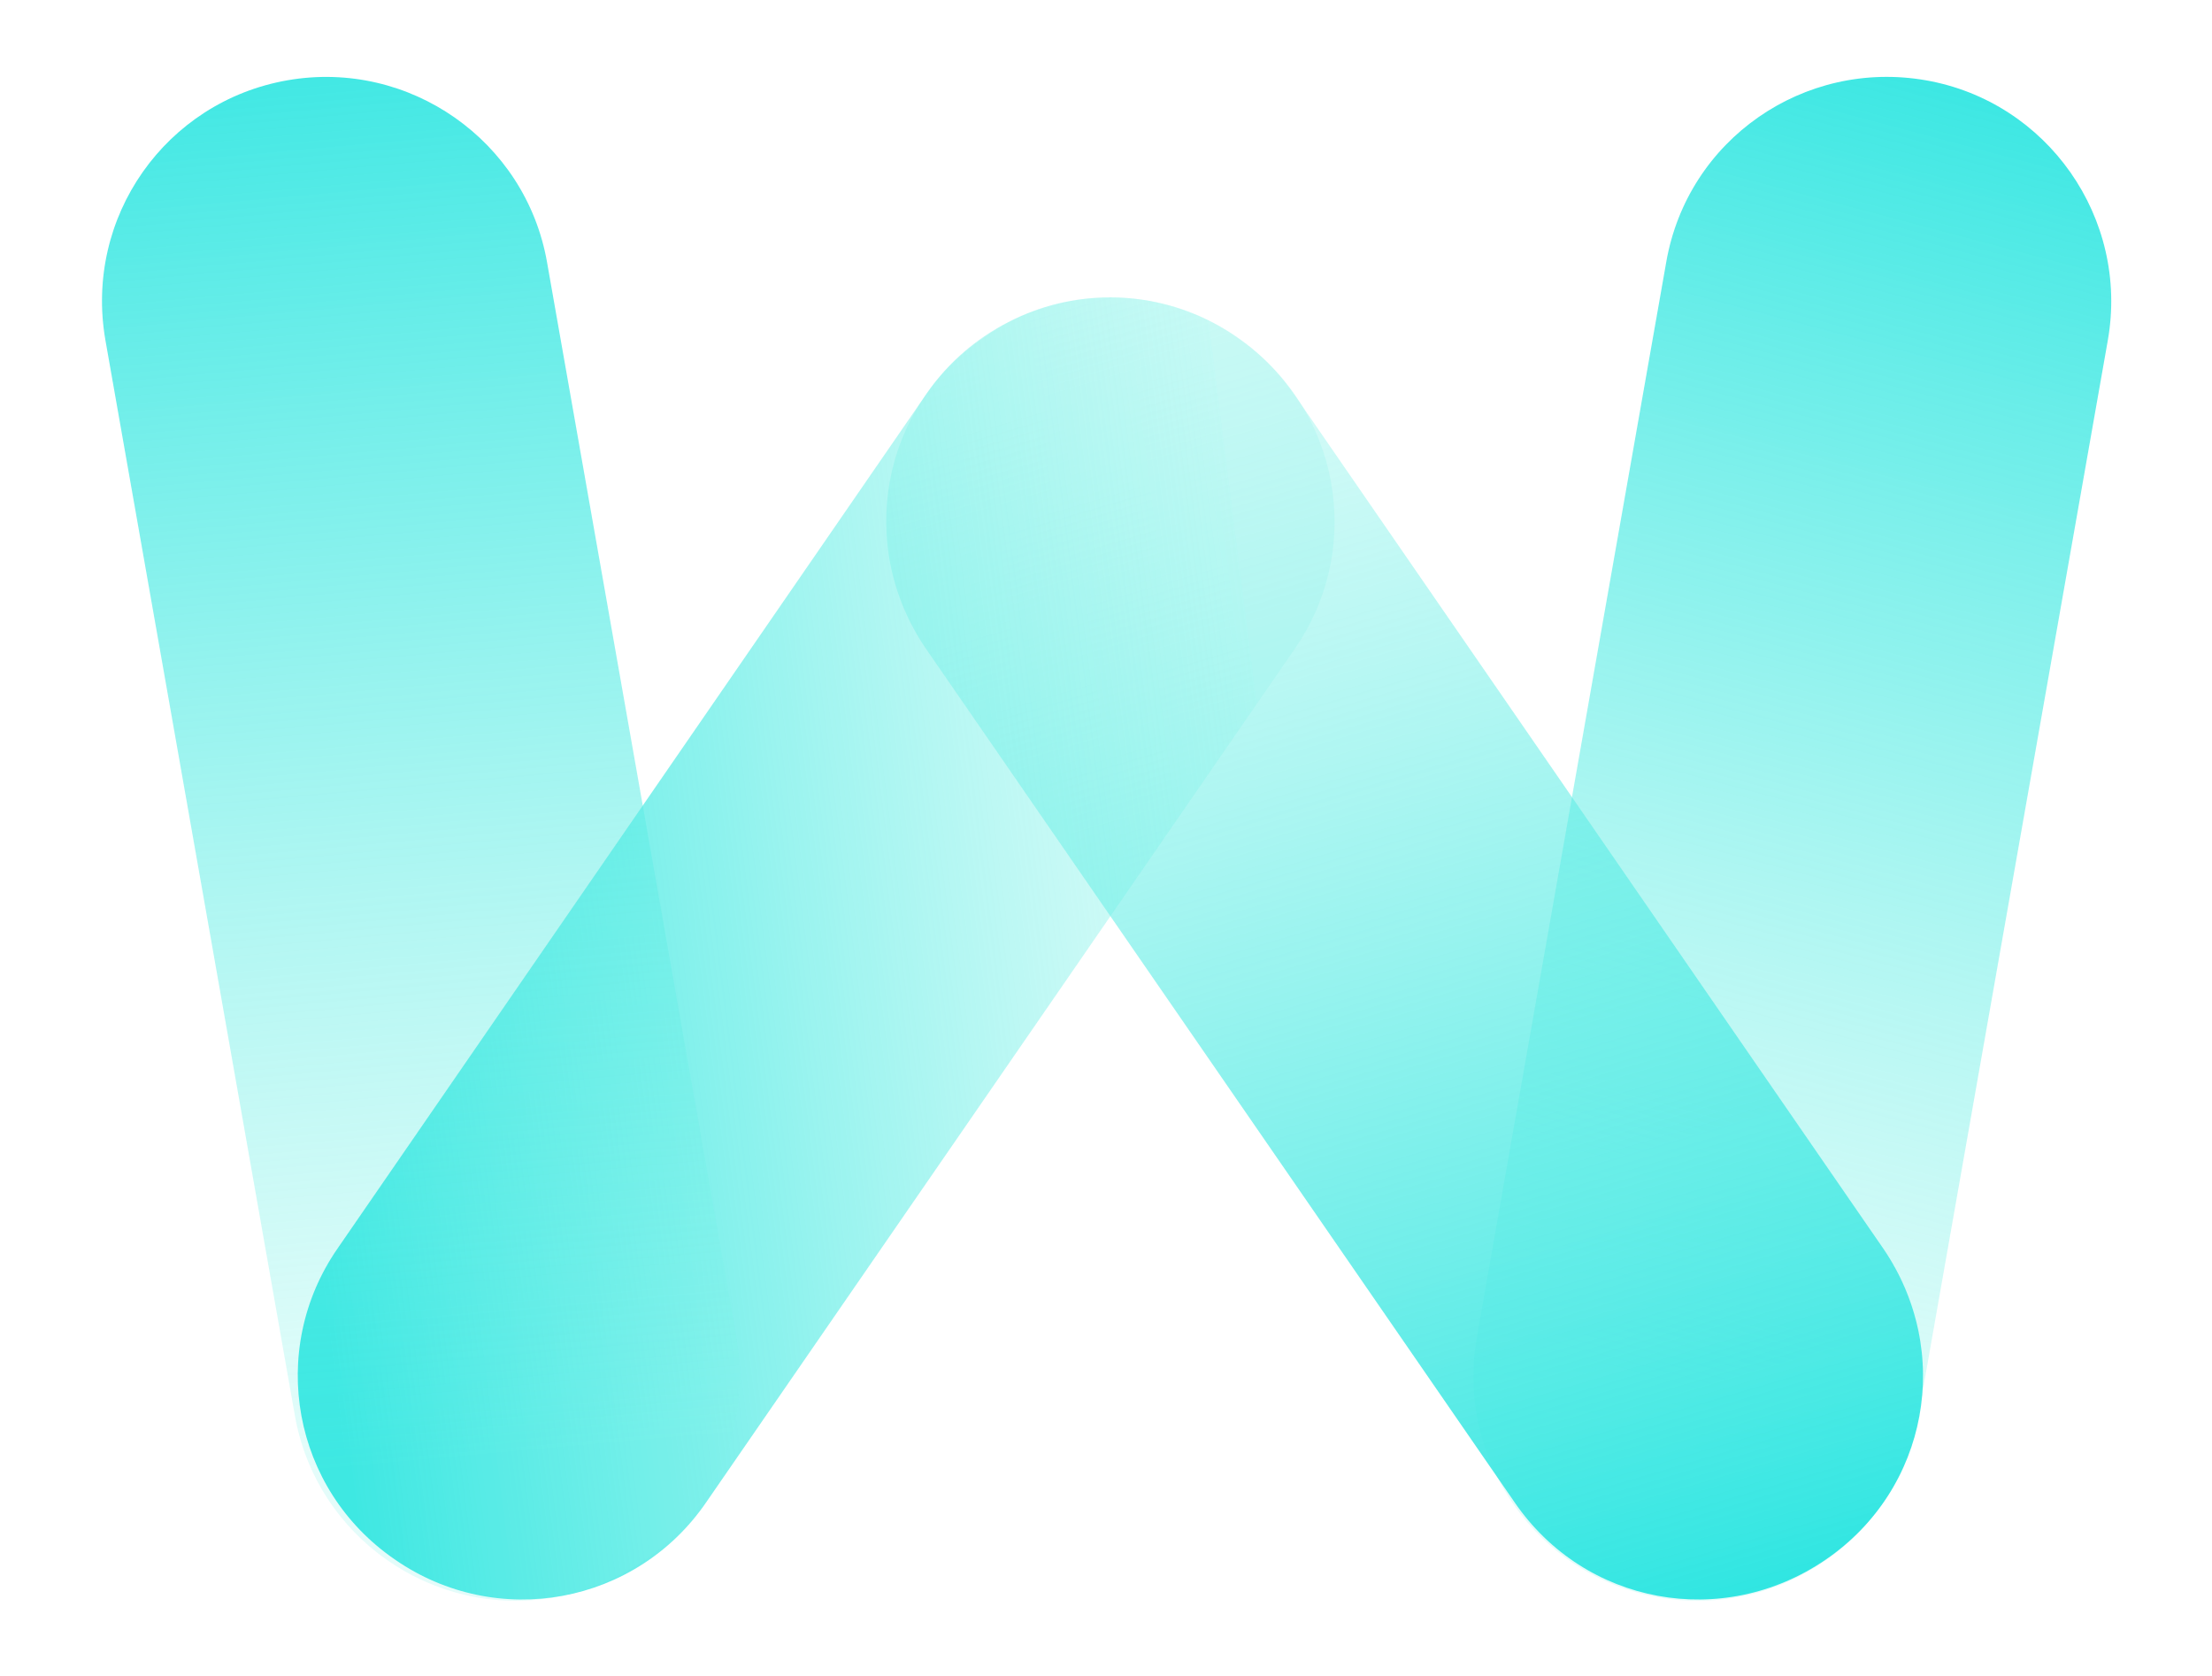 <?xml version="1.0" encoding="utf-8"?>
<!-- Generator: Adobe Illustrator 24.3.0, SVG Export Plug-In . SVG Version: 6.00 Build 0)  -->
<svg version="1.1" id="图层_1" xmlns="http://www.w3.org/2000/svg" xmlns:xlink="http://www.w3.org/1999/xlink" x="0px" y="0px"
	 viewBox="0 0 176.3 133.6" style="enable-background:new 0 0 176.3 133.6;" xml:space="preserve">
<style type="text/css">
	.st0{fill:url(#SVGID_1_);}
	.st1{fill:url(#SVGID_2_);}
	.st2{fill:url(#SVGID_3_);}
	.st3{fill:url(#SVGID_4_);}
</style>
<linearGradient id="SVGID_1_" gradientUnits="userSpaceOnUse" x1="51.387" y1="118.451" x2="41.333" y2="0.427" gradientTransform="matrix(-0.985 -0.174 -0.174 0.985 201.289 6.945)">
	<stop  offset="0" style="stop-color:#82F3E8;stop-opacity:0.21"/>
	<stop  offset="1" style="stop-color:#2CE5E1"/>
</linearGradient>
<path class="st0" d="M153.5,6.4c9.7,1.7,16.2,11,14.5,20.7l-15.1,85.7c-1.7,9.7-11,16.2-20.7,14.5c-9.7-1.7-16.2-11-14.5-20.7
	l15.1-85.7C134.5,11.1,143.8,4.7,153.5,6.4z"/>
<linearGradient id="SVGID_2_" gradientUnits="userSpaceOnUse" x1="81.952" y1="16.742" x2="47.228" y2="134.669" gradientTransform="matrix(-1 0 0 1 175.875 -2.097)">
	<stop  offset="3.724359e-03" style="stop-color:#85F3E8;stop-opacity:0.21"/>
	<stop  offset="1" style="stop-color:#2CE5E1"/>
</linearGradient>
<path class="st1" d="M88.5,23.7c5.6,0,11.2,2.7,14.7,7.8l46.9,68c5.6,8.2,3.6,19.2-4.6,24.8c-8.2,5.6-19.2,3.6-24.8-4.6l-46.9-68
	c-5.6-8.2-3.6-19.2,4.6-24.8C81.5,24.7,84.9,23.7,88.5,23.7z"/>
<linearGradient id="SVGID_3_" gradientUnits="userSpaceOnUse" x1="73.835" y1="73.016" x2="152.982" y2="82.98" gradientTransform="matrix(-1 0 0 1 175.875 -2.097)">
	<stop  offset="0" style="stop-color:#85F3E8;stop-opacity:0.21"/>
	<stop  offset="0" style="stop-color:#82F3E8;stop-opacity:0.24"/>
	<stop  offset="1" style="stop-color:#2CE5E1"/>
</linearGradient>
<path class="st2" d="M88.5,23.7c3.4,0,7,1,10.1,3.2c8.2,5.6,10.2,16.7,4.6,24.8l-46.9,68c-5.6,8.2-16.7,10.2-24.8,4.6
	c-8.2-5.6-10.2-16.7-4.6-24.8l47-68.2C77.3,26.4,82.9,23.7,88.5,23.7z"/>
<linearGradient id="SVGID_4_" gradientUnits="userSpaceOnUse" x1="142.119" y1="143.202" x2="132.064" y2="25.177" gradientTransform="matrix(-0.985 0.174 0.174 0.985 153.034 -49.573)">
	<stop  offset="0" style="stop-color:#82F3E8;stop-opacity:0.21"/>
	<stop  offset="1" style="stop-color:#2CE5E1;stop-opacity:0.97"/>
	<stop  offset="1" style="stop-color:#2AE7E1"/>
</linearGradient>
<path class="st3" d="M22.9,6.4c9.7-1.7,19,4.8,20.7,14.5l15.1,85.7c1.7,9.7-4.8,19-14.5,20.7c-9.7,1.7-19-4.8-20.7-14.5L8.4,27.1
	C6.7,17.3,13.2,8.1,22.9,6.4z"/>
</svg>
